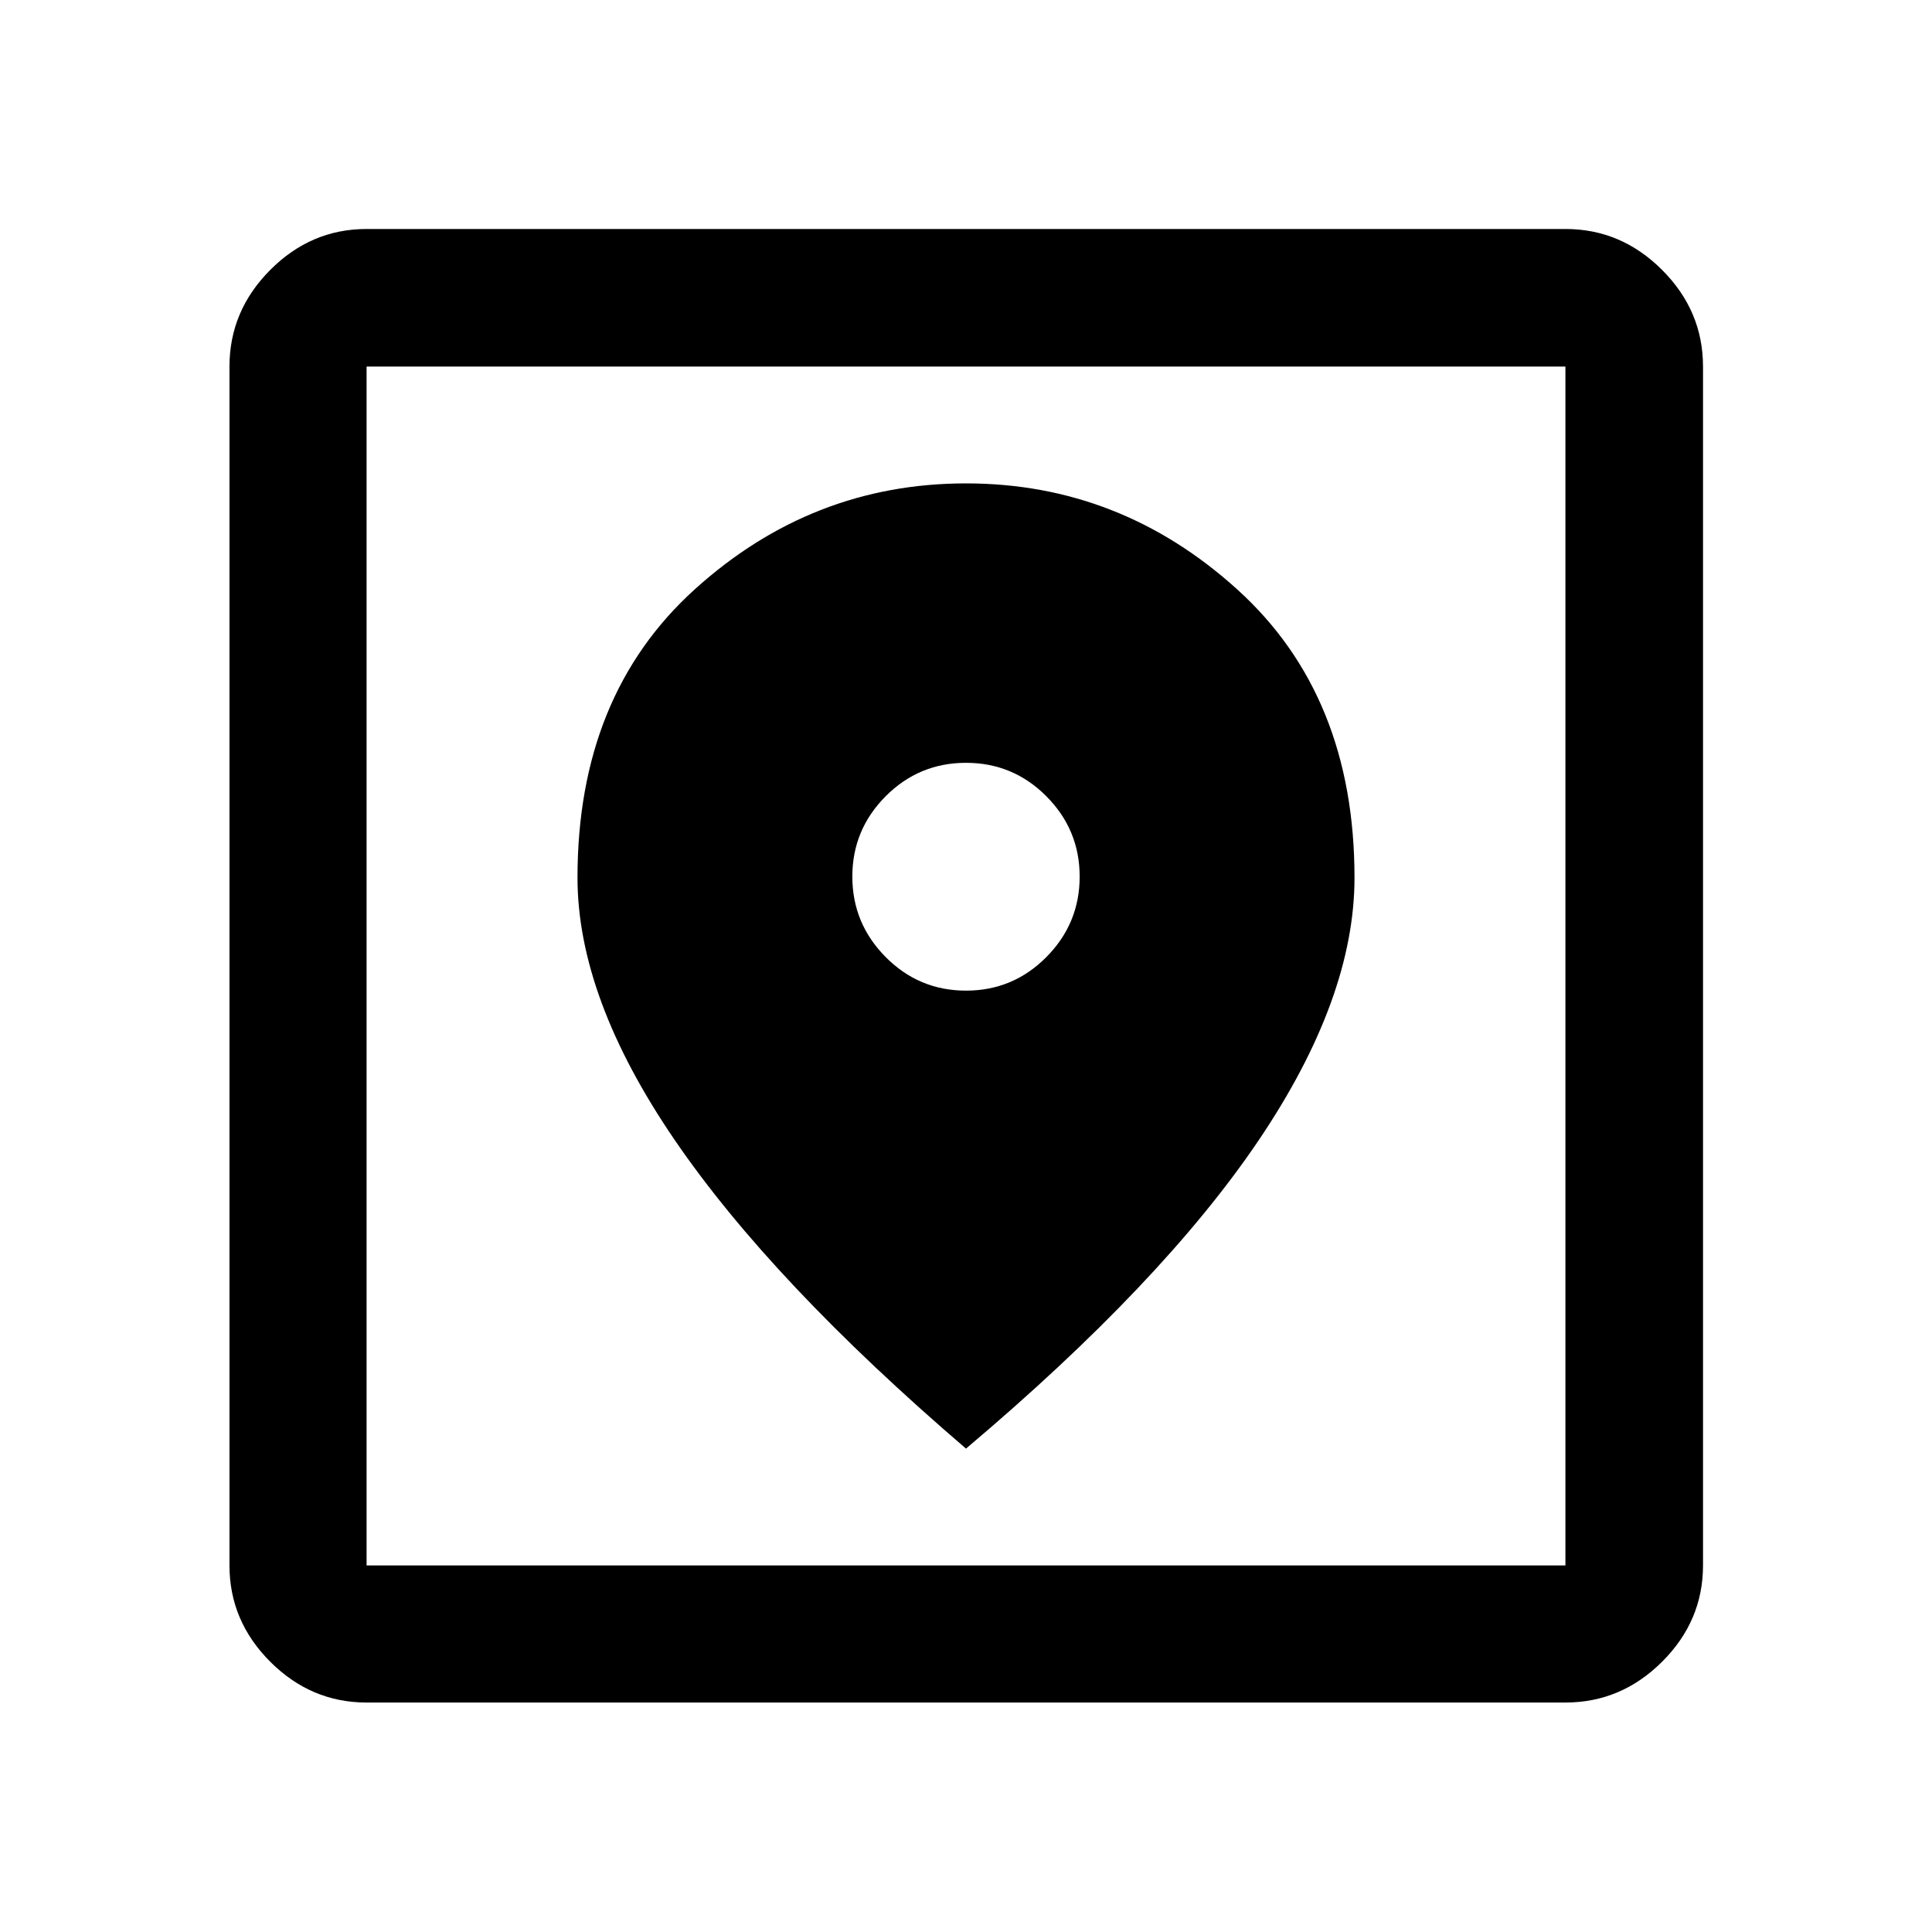 <svg xmlns="http://www.w3.org/2000/svg" width="48" height="48" viewBox="0 -960 960 960"><path d="M182.152-114.022q-27.599 0-47.865-20.265-20.265-20.266-20.265-47.865v-595.696q0-27.697 20.265-48.033 20.266-20.337 47.865-20.337h595.696q27.697 0 48.033 20.337 20.337 20.336 20.337 48.033v595.696q0 27.599-20.337 47.865-20.336 20.265-48.033 20.265H182.152Zm0-68.13h595.696v-595.696H182.152v595.696ZM480-240.196q97.532-82.34 145.288-153 47.755-70.66 47.755-130.704 0-90.424-58.198-143.164-58.198-52.74-134.845-52.74-76.647 0-134.845 52.704-58.198 52.704-58.198 143.196 0 59.665 48.26 130.306Q383.478-322.957 480-240.196Zm0-227.565q-23.378 0-39.928-16.695-16.55-16.696-16.55-39.979 0-23.282 16.55-39.902T480-580.957q23.378 0 39.928 16.62 16.55 16.62 16.55 39.924 0 23.305-16.55 39.979-16.55 16.673-39.928 16.673ZM182.152-182.152v-595.696 595.696Z"/></svg>